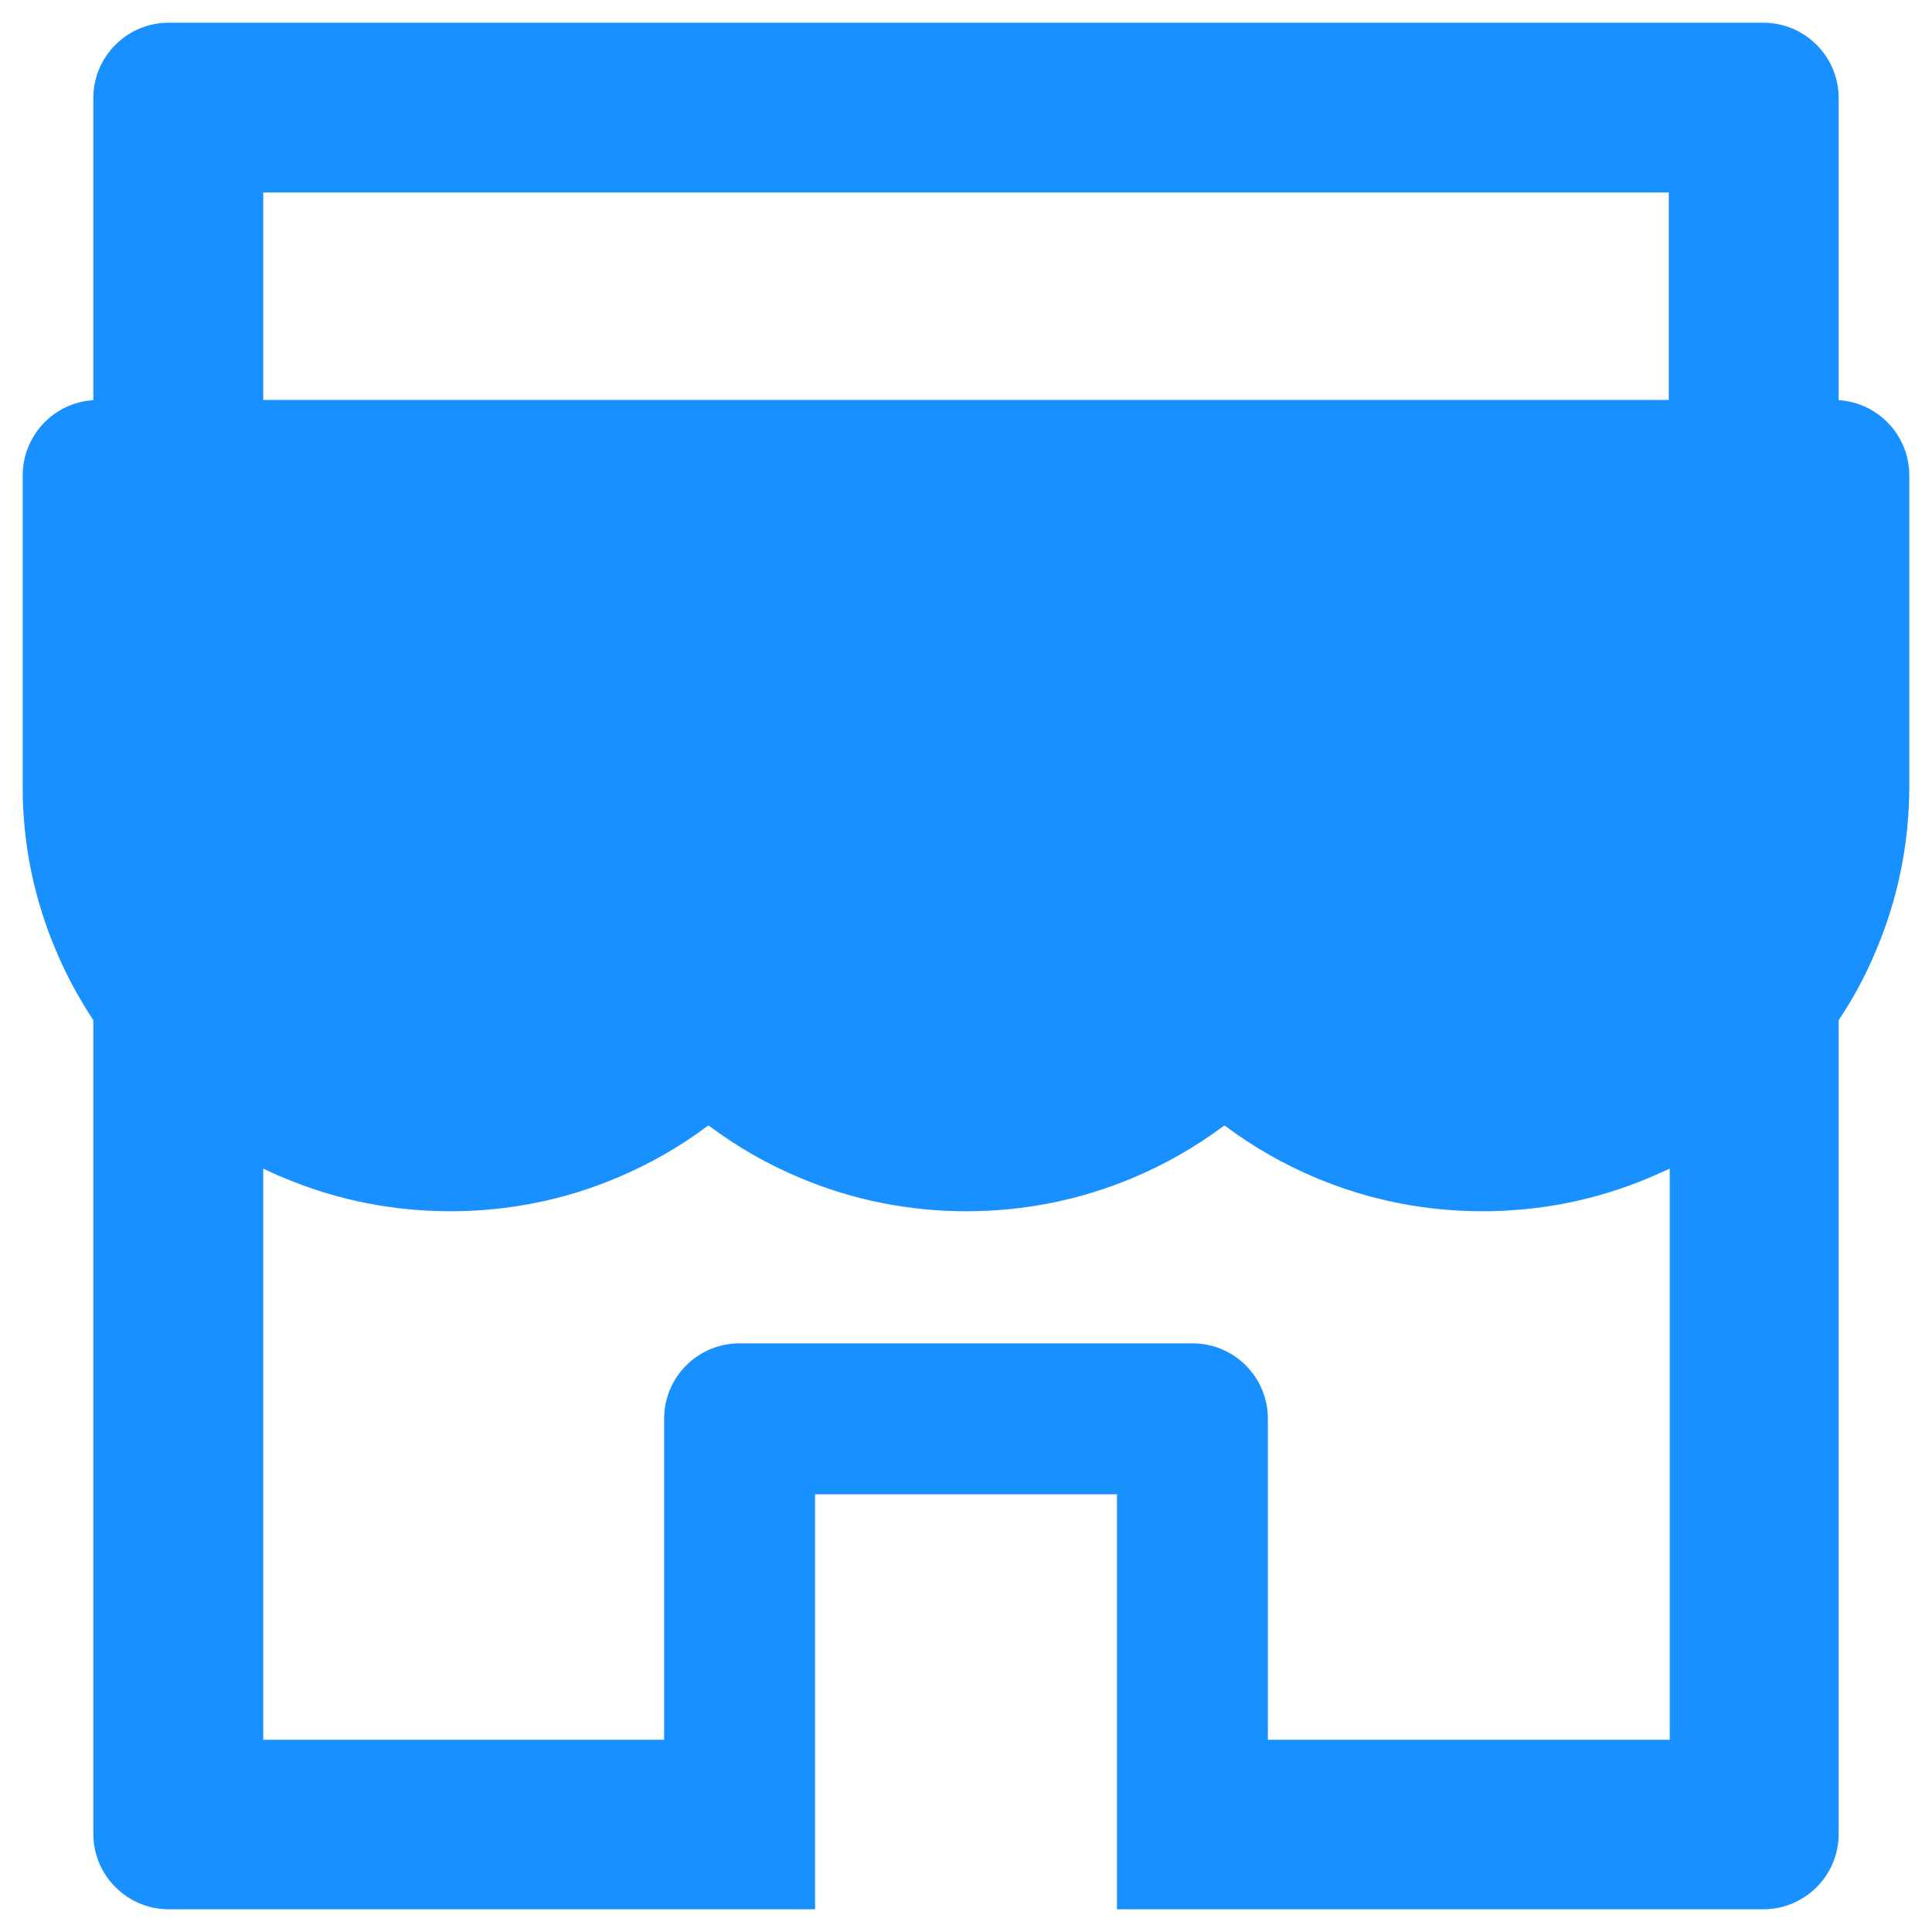 <svg width="16" height="16" viewBox="0 0 16 16" fill="none" xmlns="http://www.w3.org/2000/svg">
<path d="M15.227 3.314V0.812C15.227 0.467 14.947 0.188 14.602 0.188H1.398C1.053 0.188 0.773 0.467 0.773 0.812V3.314C0.447 3.334 0.188 3.605 0.188 3.938V6.51C0.186 6.983 0.282 7.45 0.469 7.885C0.553 8.084 0.656 8.271 0.773 8.449V15.188C0.773 15.531 1.053 15.812 1.398 15.812H6.75V12.375H9.25V15.812H14.602C14.947 15.812 15.227 15.533 15.227 15.188V8.449C15.346 8.271 15.448 8.082 15.531 7.885C15.717 7.449 15.812 6.986 15.812 6.51V3.938C15.812 3.605 15.553 3.334 15.227 3.314ZM13.82 14.408H10.5V11.75C10.5 11.404 10.221 11.125 9.875 11.125H6.125C5.779 11.125 5.5 11.404 5.5 11.75V14.408H2.18V9.678C2.236 9.705 2.295 9.732 2.355 9.756C2.791 9.939 3.254 10.031 3.73 10.031C4.207 10.031 4.668 9.939 5.105 9.756C5.375 9.643 5.629 9.498 5.861 9.324C5.865 9.322 5.869 9.322 5.873 9.324C6.106 9.499 6.36 9.644 6.629 9.756C7.064 9.939 7.527 10.031 8.004 10.031C8.48 10.031 8.941 9.939 9.379 9.756C9.648 9.643 9.902 9.498 10.135 9.324C10.139 9.322 10.143 9.322 10.146 9.324C10.38 9.499 10.633 9.644 10.902 9.756C11.338 9.939 11.801 10.031 12.277 10.031C12.754 10.031 13.215 9.939 13.652 9.756C13.711 9.73 13.77 9.705 13.828 9.678V14.408H13.82ZM13.82 3.312H2.18V1.594H13.82V3.312Z" fill="#1890FF"/>
</svg>
